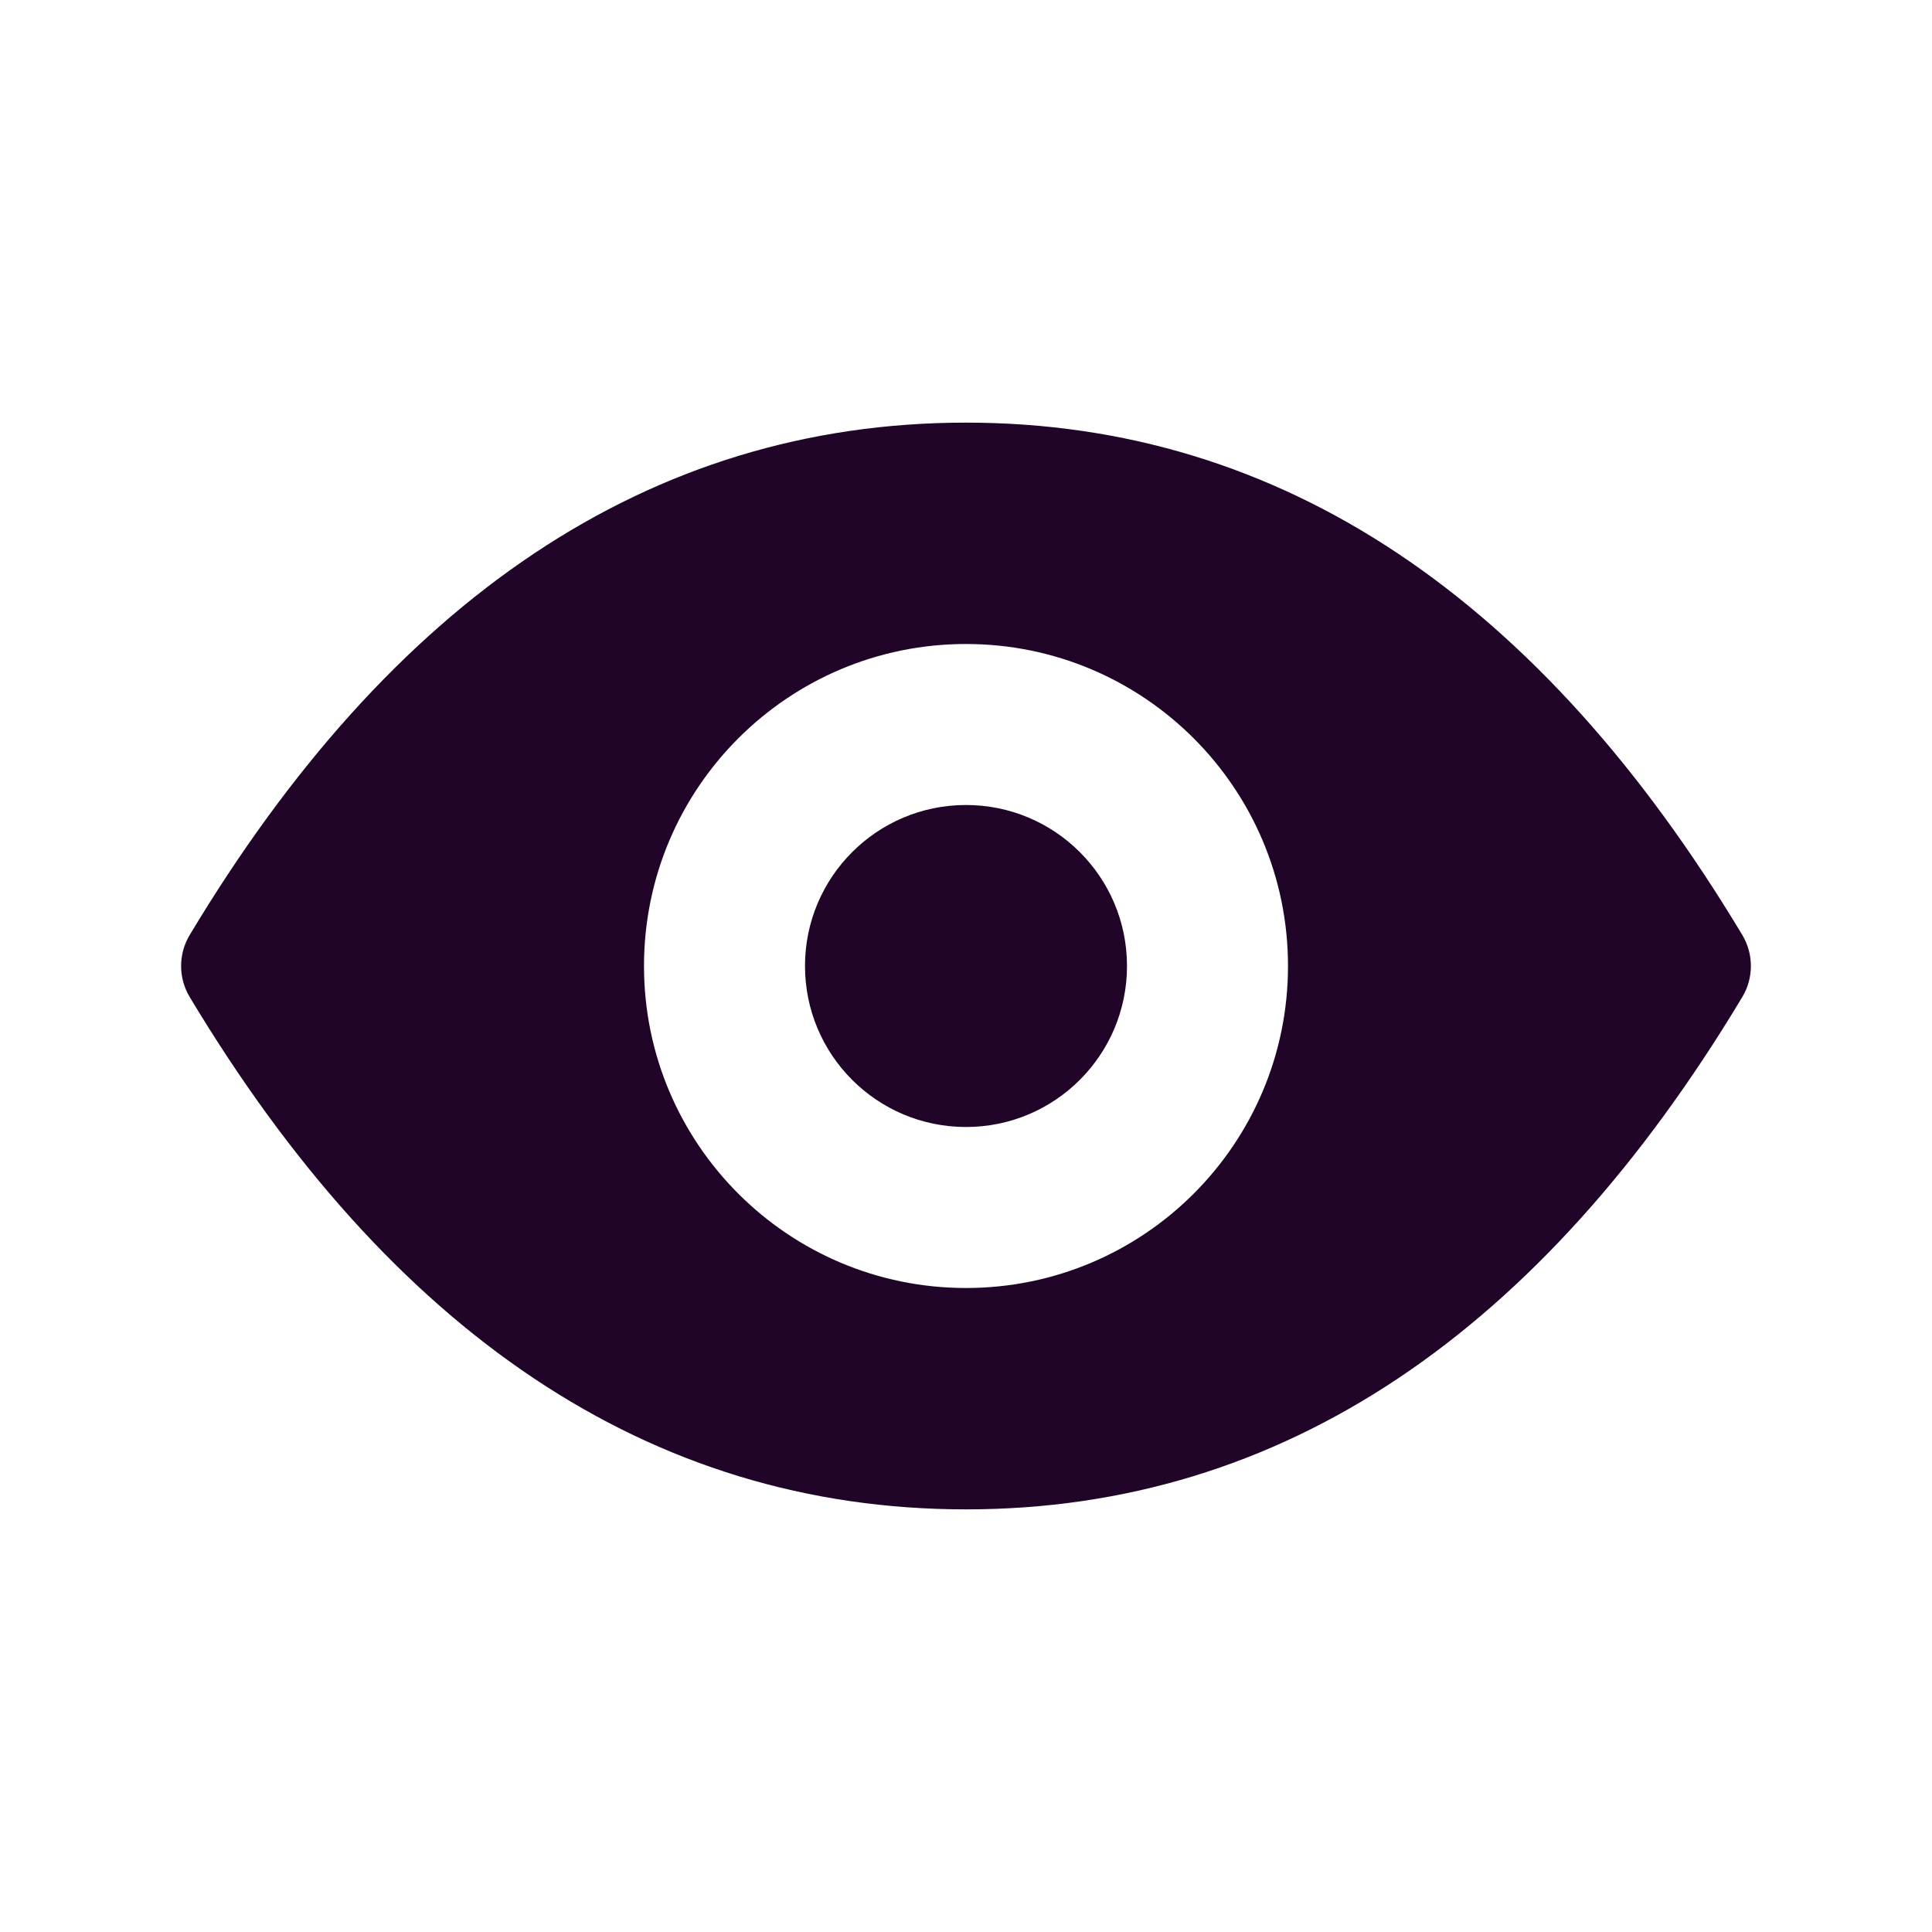 <svg width="24" height="24" viewBox="0 0 24 24" fill="none" xmlns="http://www.w3.org/2000/svg">
<g clip-path="url(#clip0_3702_13178)">
<path fill-rule="evenodd" clip-rule="evenodd" d="M2.357 11.614C4.847 7.465 8.058 5.25 12 5.25C15.942 5.25 19.153 7.465 21.643 11.614C21.786 11.852 21.786 12.148 21.643 12.386C19.153 16.535 15.942 18.75 12 18.75C8.058 18.75 4.847 16.535 2.357 12.386C2.214 12.148 2.214 11.852 2.357 11.614ZM12 16C14.209 16 16 14.209 16 12C16 9.791 14.209 8 12 8C9.791 8 8 9.791 8 12C8 14.209 9.791 16 12 16ZM14 12C14 13.105 13.105 14 12 14C10.895 14 10 13.105 10 12C10 10.895 10.895 10 12 10C13.105 10 14 10.895 14 12Z" fill="#210529"/>
</g>
<defs>
<clipPath id="clip0_3702_13178">
<rect width="24" height="24" fill="white"/>
</clipPath>
</defs>
</svg>
